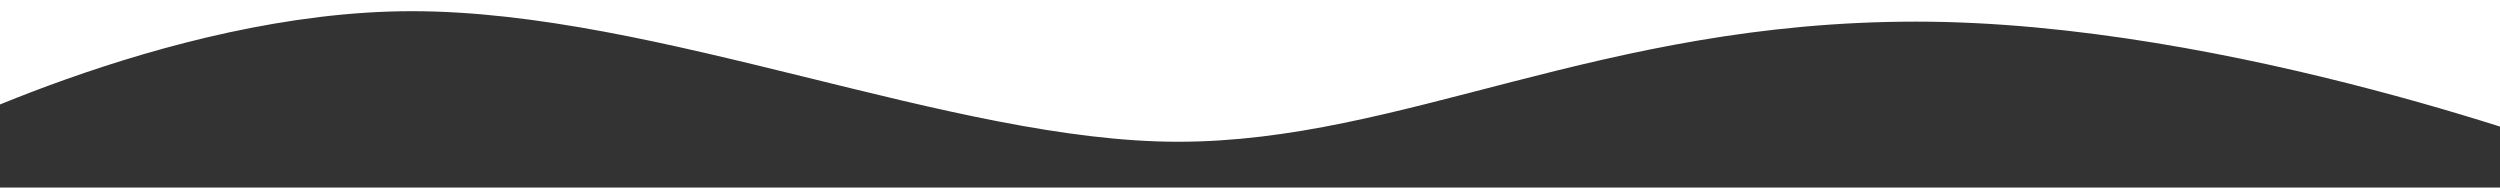 <?xml version="1.0" encoding="utf-8"?>
<!-- Generator: Adobe Illustrator 23.0.3, SVG Export Plug-In . SVG Version: 6.00 Build 0)  -->
<svg version="1.1" id="Laag_1" xmlns="http://www.w3.org/2000/svg" xmlns:xlink="http://www.w3.org/1999/xlink" x="0px" y="0px"
	 viewBox="0 0 400 30" style="enable-background:new 0 0 400 30;" xml:space="preserve">
<rect x="0" y="0" width="400" height="30" fill="#333333" stroke="none"/>
<style type="text/css">
	.st0{fill:#FFFFFF;}
</style>
<path class="st0" d="M414.52,1.41v23.78c0,0-57.35-21.73-107.96-21.73s-82.1,19.22-118.08,19.22c-35.99,0-83.22-20.89-122.58-20.89
	s-80.97,21.73-80.97,21.73V-1.14"/>
<rect x="-19.66" y="-62.1" class="st0" width="541.56" height="62.9"/>
<rect x="313.47" y="-13.77" class="st0" width="118.81" height="16.68"/>
</svg>
